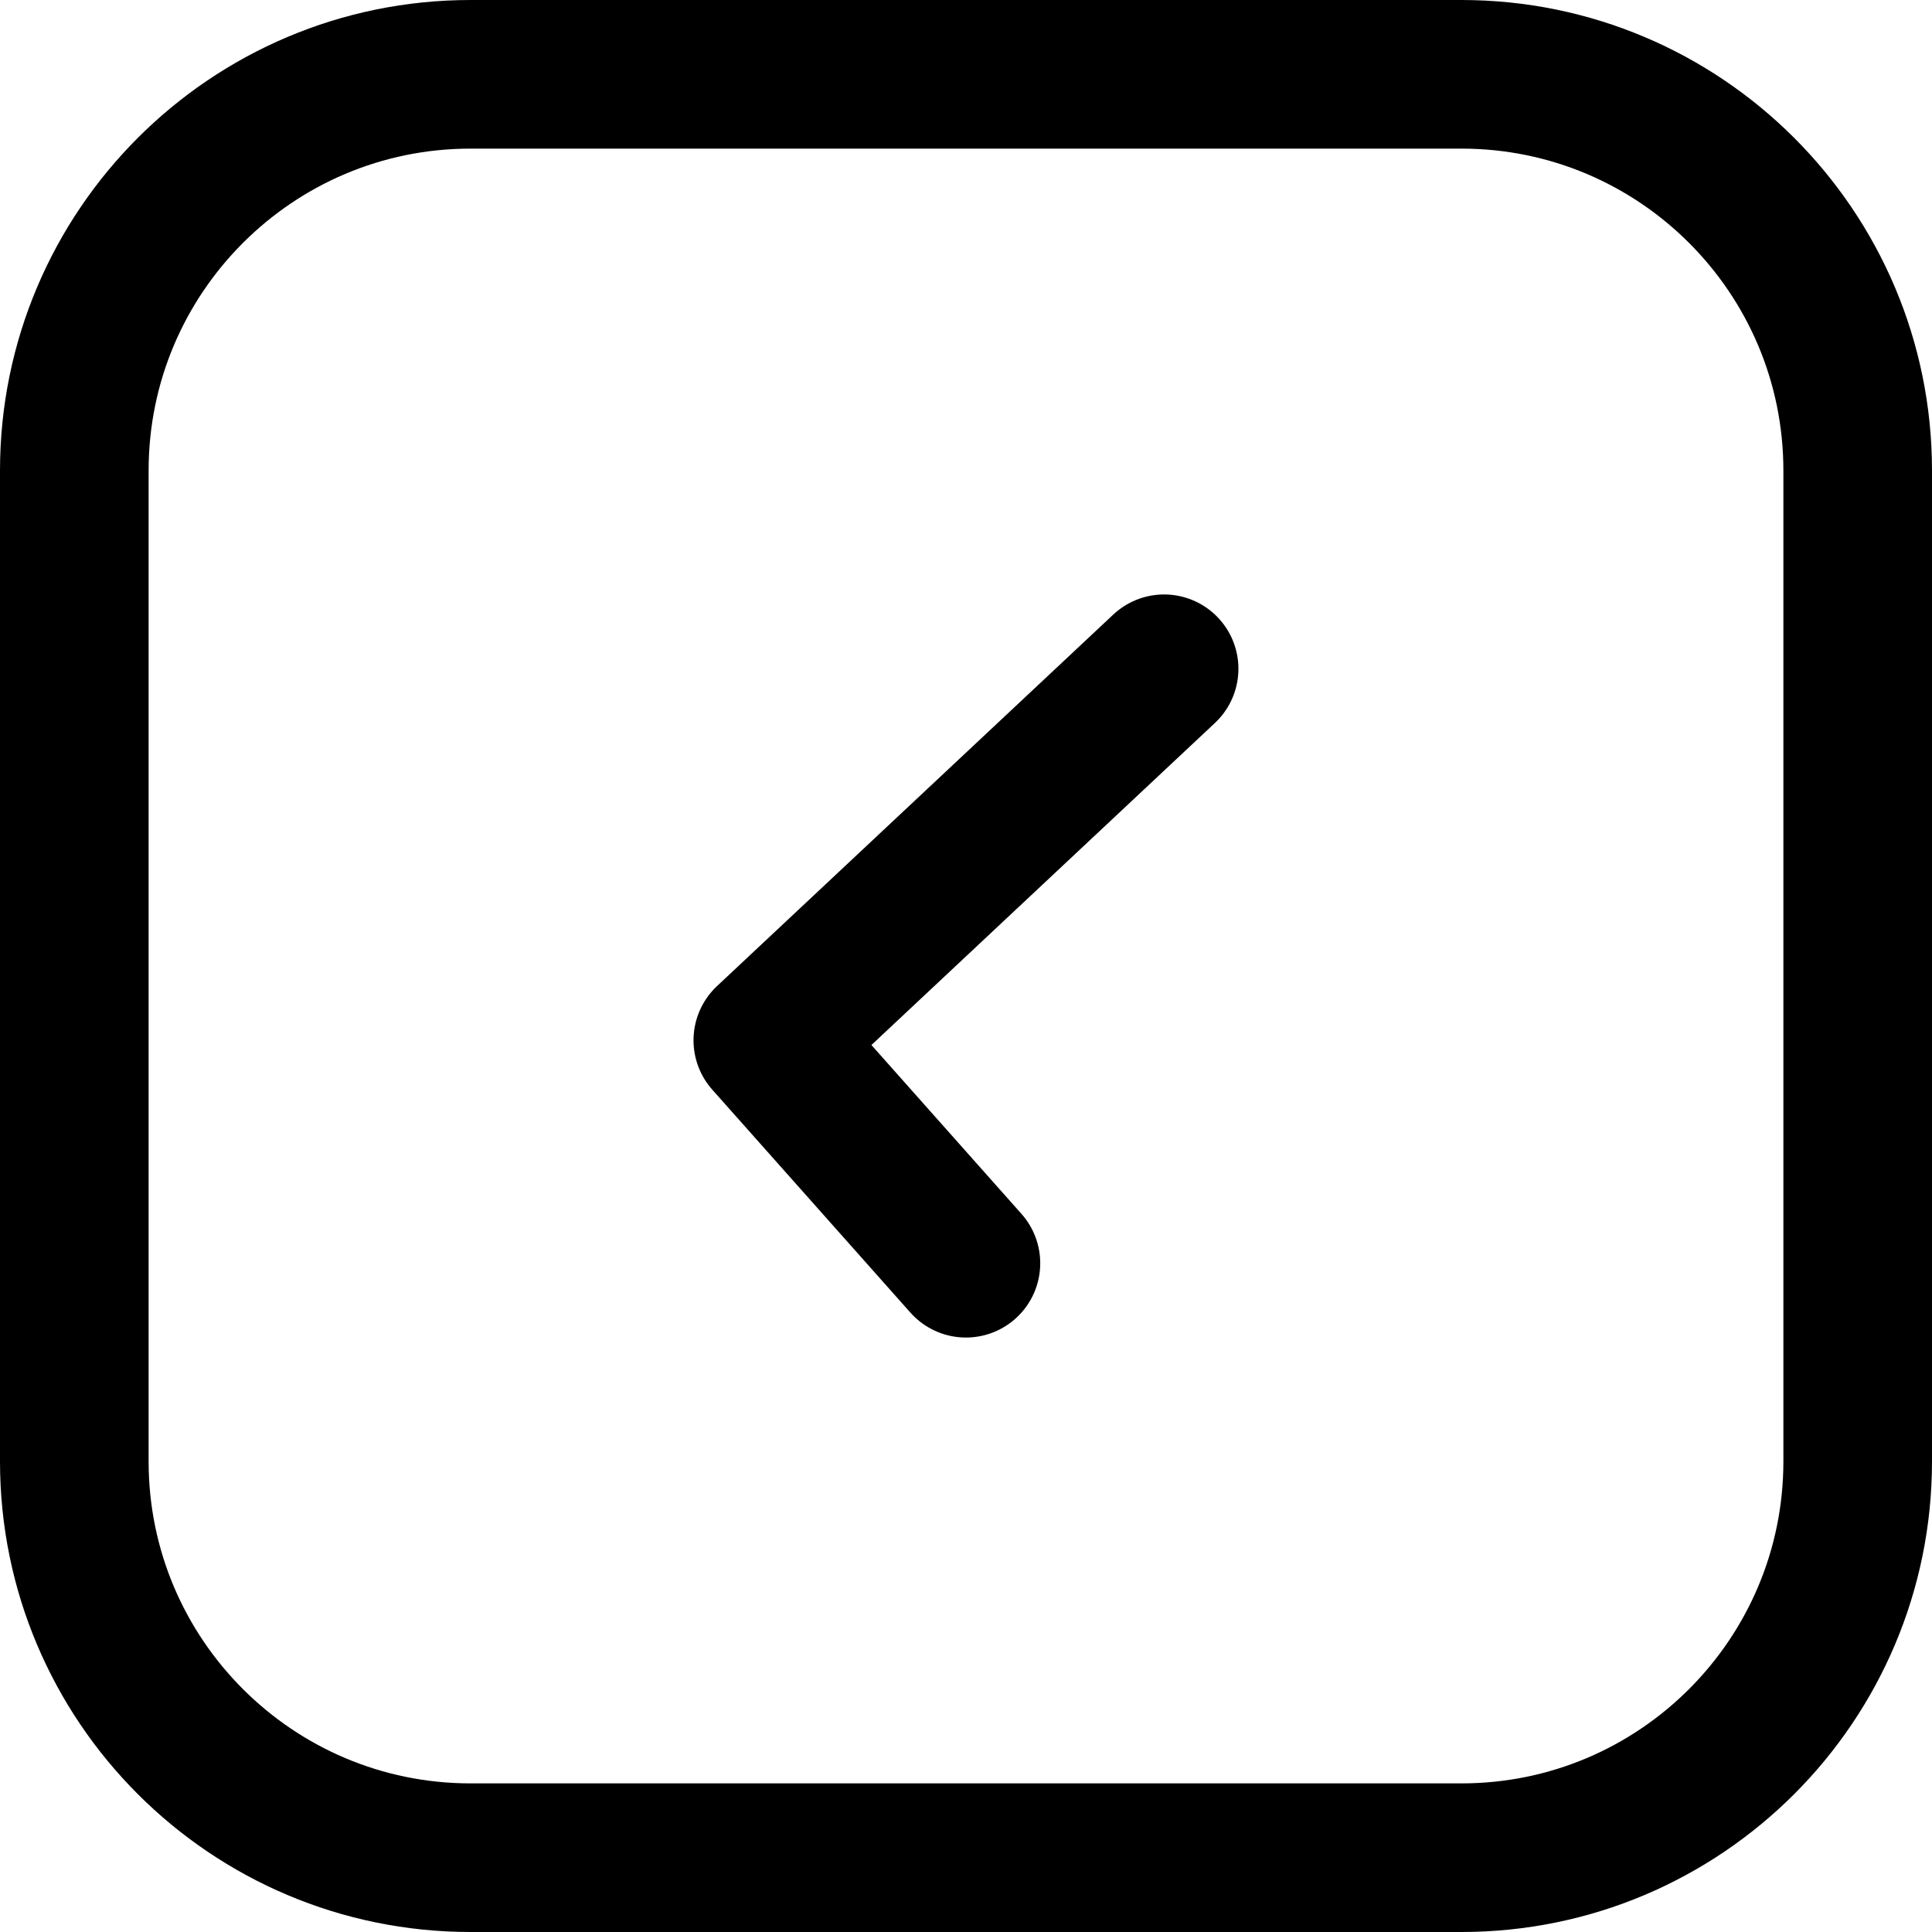 <svg width="26" height="26" viewBox="0 0 26 26" fill="none" xmlns="http://www.w3.org/2000/svg">
<path d="M25 6.333V19.667C25 22.612 22.612 25 19.667 25H6.333C3.388 25 1 22.612 1 19.667V6.333C1 3.388 3.388 1 6.333 1H19.667C22.612 1 25 3.388 25 6.333Z" stroke="black" stroke-width="2" stroke-linecap="round" stroke-linejoin="round"/>
<path d="M12.999 17L10.333 14L15.666 9" stroke="black" stroke-width="2" stroke-linecap="round" stroke-linejoin="round"/>
</svg>
